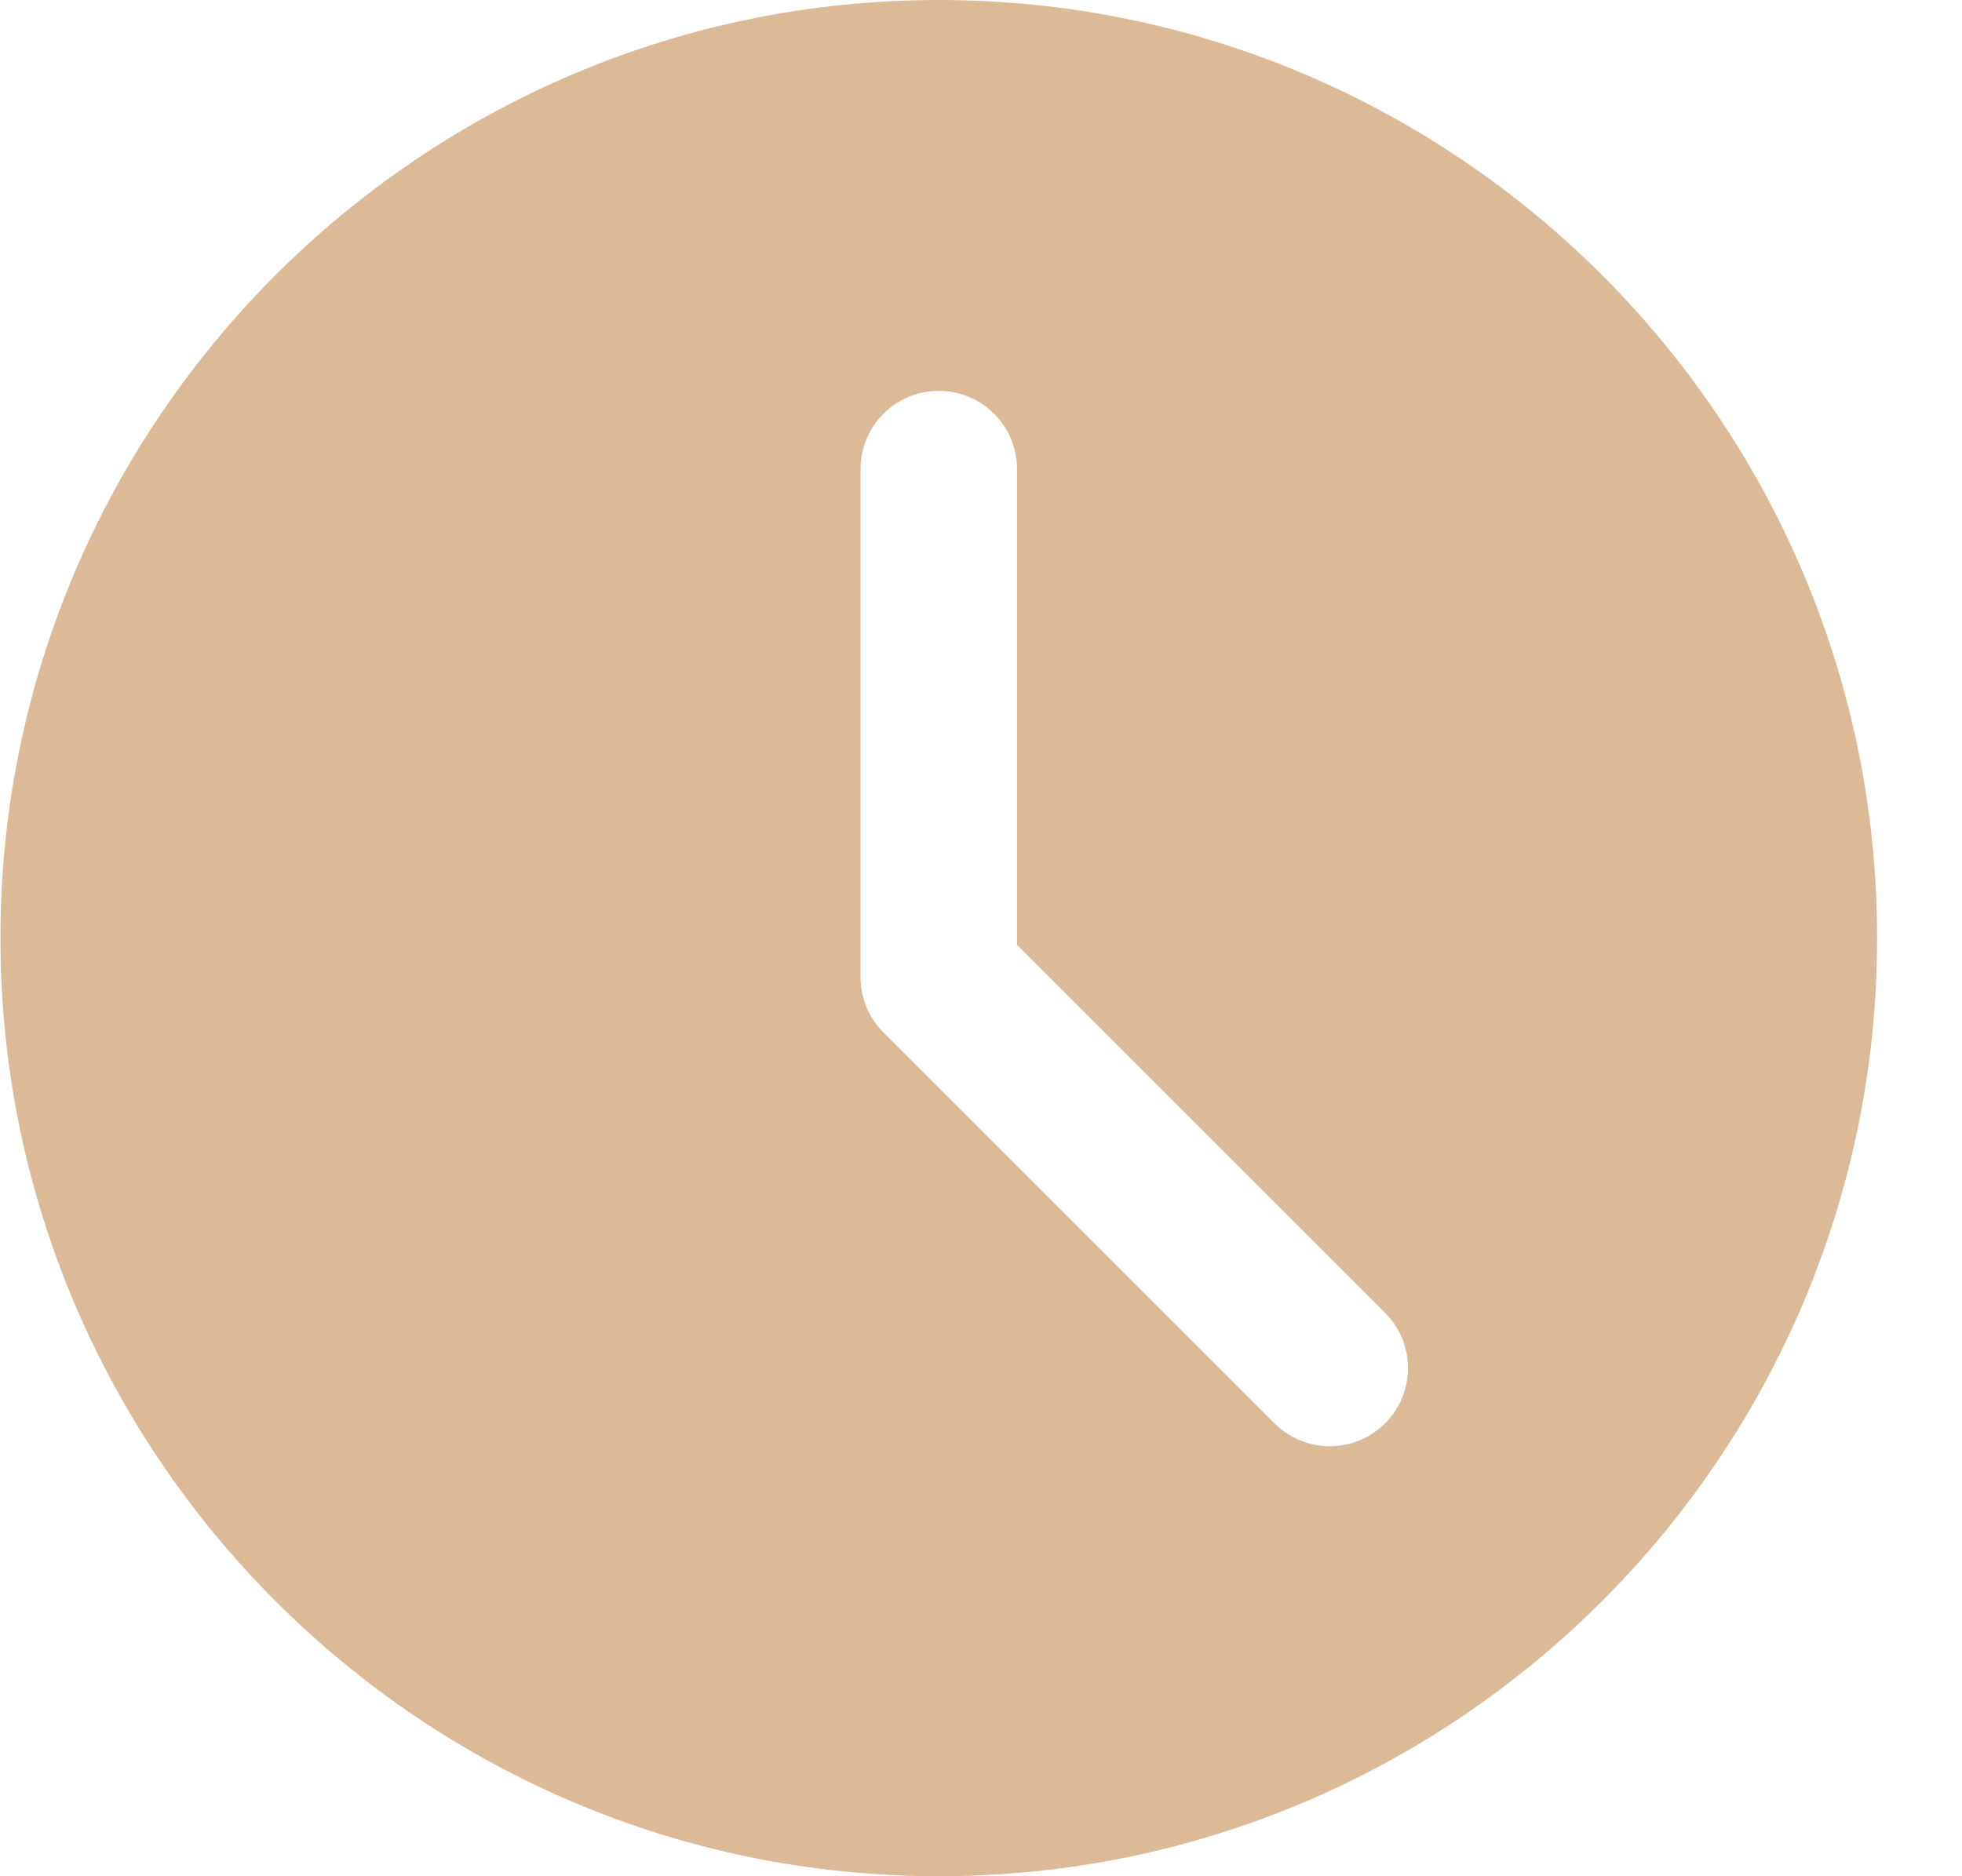 <svg width="23" height="22" viewBox="0 0 23 22" fill="none" xmlns="http://www.w3.org/2000/svg">
<path d="M11.005 0C4.939 0 0.005 4.934 0.005 11C0.005 17.066 4.939 22 11.005 22C17.071 22 22.005 17.066 22.005 11C22.005 4.934 17.071 0 11.005 0ZM16.237 16.69C16.058 16.868 15.823 16.958 15.588 16.958C15.354 16.958 15.119 16.868 14.941 16.69L10.357 12.106C10.185 11.935 10.088 11.702 10.088 11.458V5.5C10.088 4.993 10.499 4.583 11.005 4.583C11.511 4.583 11.922 4.993 11.922 5.5V11.079L16.237 15.394C16.595 15.752 16.595 16.331 16.237 16.69Z" fill="#DCBA97"/>
</svg>
